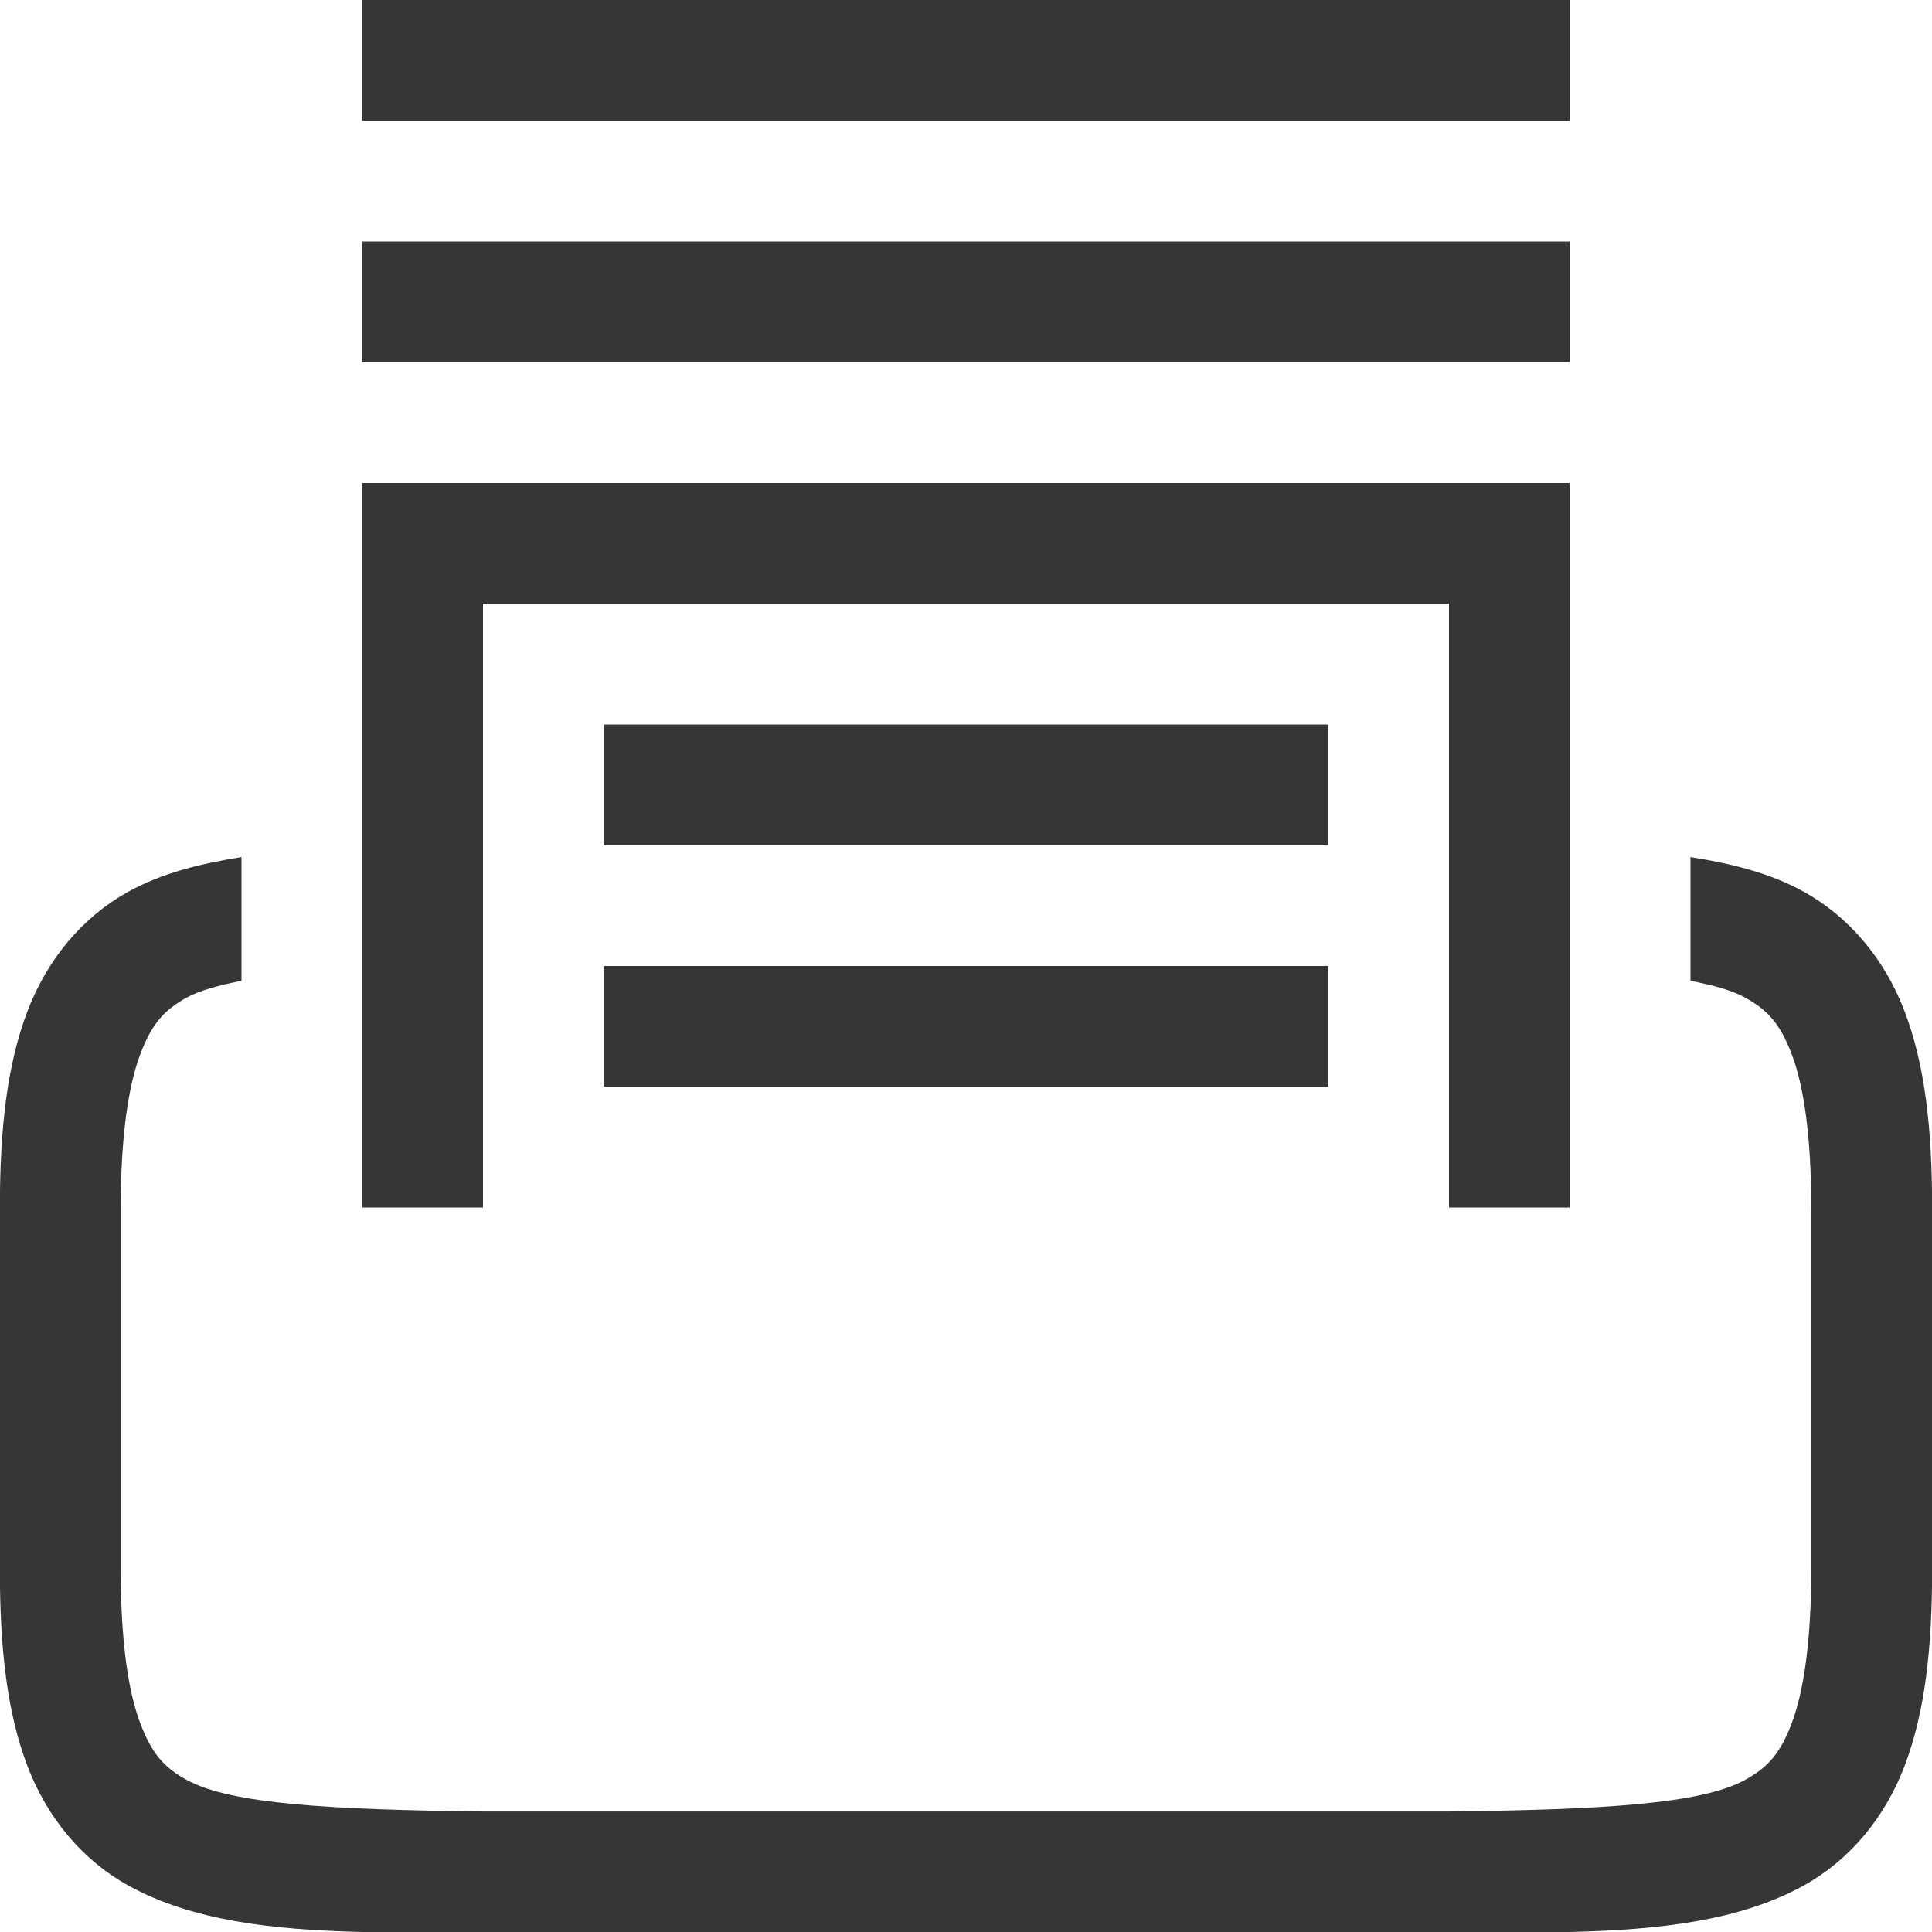 <svg width="16" height="16" version="1.1" xmlns="http://www.w3.org/2000/svg">
 <path d="m3 0v1h10v-1h-10zm0 2v1h10v-1h-10zm0 2v5.5 0.5h1v-0.5-4.5h8v4.5 0.5h1v-0.5-5.5h-10zm2 2v1h6v-1h-6zm-3 1.098c-0.338 0.054-0.655 0.131-0.938 0.287-0.376 0.208-0.673 0.559-0.838 0.998-0.165 0.439-0.225 0.96-0.225 1.617v3c1.8504e-17 0.658 0.06 1.179 0.225 1.617 0.165 0.439 0.462 0.79 0.838 0.998 0.527 0.291 1.188 0.367 1.938 0.385h10c0.75-0.018 1.411-0.094 1.938-0.385 0.376-0.208 0.673-0.559 0.838-0.998 0.165-0.439 0.225-0.96 0.225-1.617v-3c0-0.658-0.06-1.179-0.225-1.617-0.165-0.439-0.462-0.79-0.838-0.998-0.282-0.156-0.599-0.233-0.938-0.287v1.025c0.186 0.035 0.346 0.079 0.453 0.139 0.183 0.101 0.289 0.213 0.387 0.473 0.098 0.26 0.16 0.673 0.16 1.266v3c0 0.592-0.063 1.006-0.16 1.266-0.098 0.26-0.203 0.371-0.387 0.473-0.366 0.202-1.195 0.247-2.453 0.262h-8c-1.258-0.015-2.089-0.06-2.455-0.262-0.183-0.101-0.287-0.213-0.385-0.473-0.098-0.26-0.16-0.673-0.16-1.266v-3c0-0.592 0.063-1.006 0.16-1.266 0.098-0.26 0.201-0.371 0.385-0.473 0.108-0.059 0.268-0.103 0.455-0.139v-1.025zm3 0.902v1h6v-1h-6z" fill="#363636"/>
</svg>
